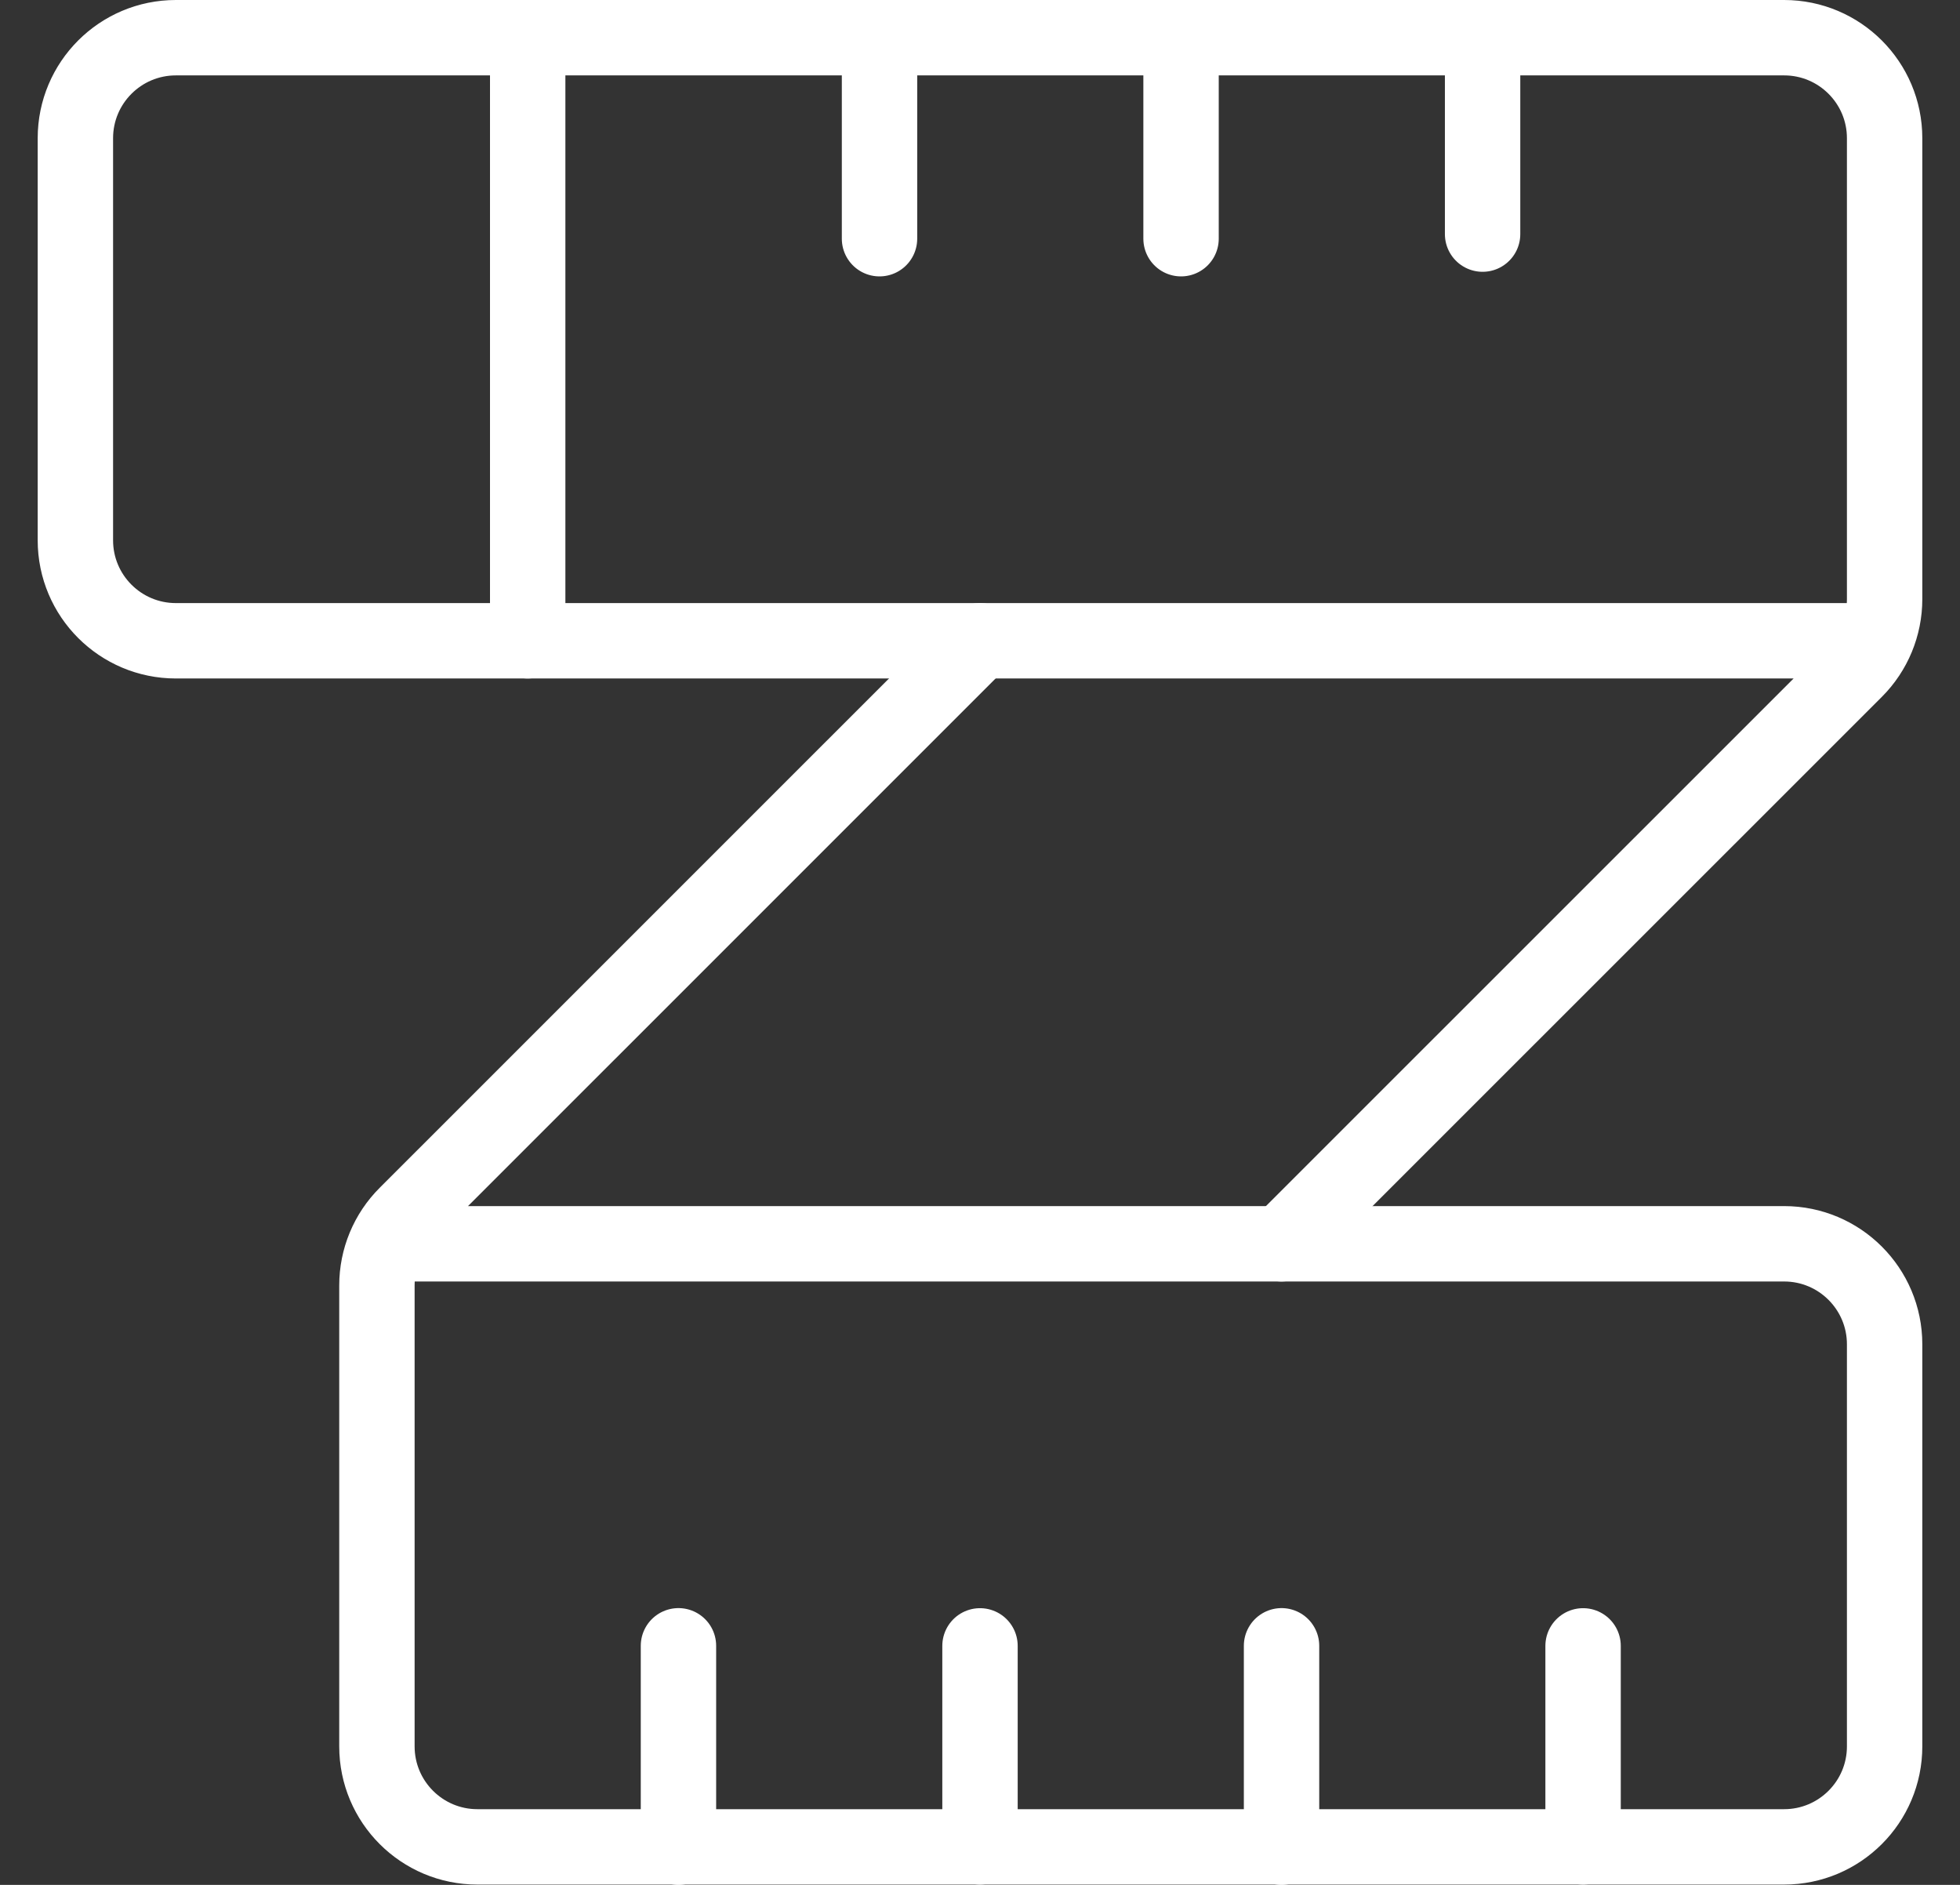<svg width="26" height="25" viewBox="0 0 26 25" fill="none" xmlns="http://www.w3.org/2000/svg">
<rect x="0" y="0" width="26" height="25" fill="#333333" stroke="none"/>
<path d="M9 24.5V21.829M13 24.496V21.83M17 24.5V21.829M21 24.496V21.83M19.667 0.5V3.105M15.667 0.5V3.166M11.667 0.5V3.166M17 16.497L24.61 8.889C24.86 8.639 25 8.3 25 7.946V1.833C25 1.097 24.403 0.5 23.667 0.5H2.333C1.597 0.5 1 1.097 1 1.833V7.166C1 7.902 1.597 8.499 2.333 8.499H24.879" stroke="white" stroke-linecap="round" stroke-linejoin="round"/>
<path d="M5.121 16.497H23.667C24.403 16.497 25 17.094 25 17.83V23.163C25 23.899 24.403 24.496 23.667 24.496H6.333C5.597 24.496 5 23.899 5 23.163V17.049C5 16.696 5.14 16.357 5.391 16.107L13 8.499M7 0.5V8.499" stroke="white" stroke-linecap="round" stroke-linejoin="round"/>
</svg>
